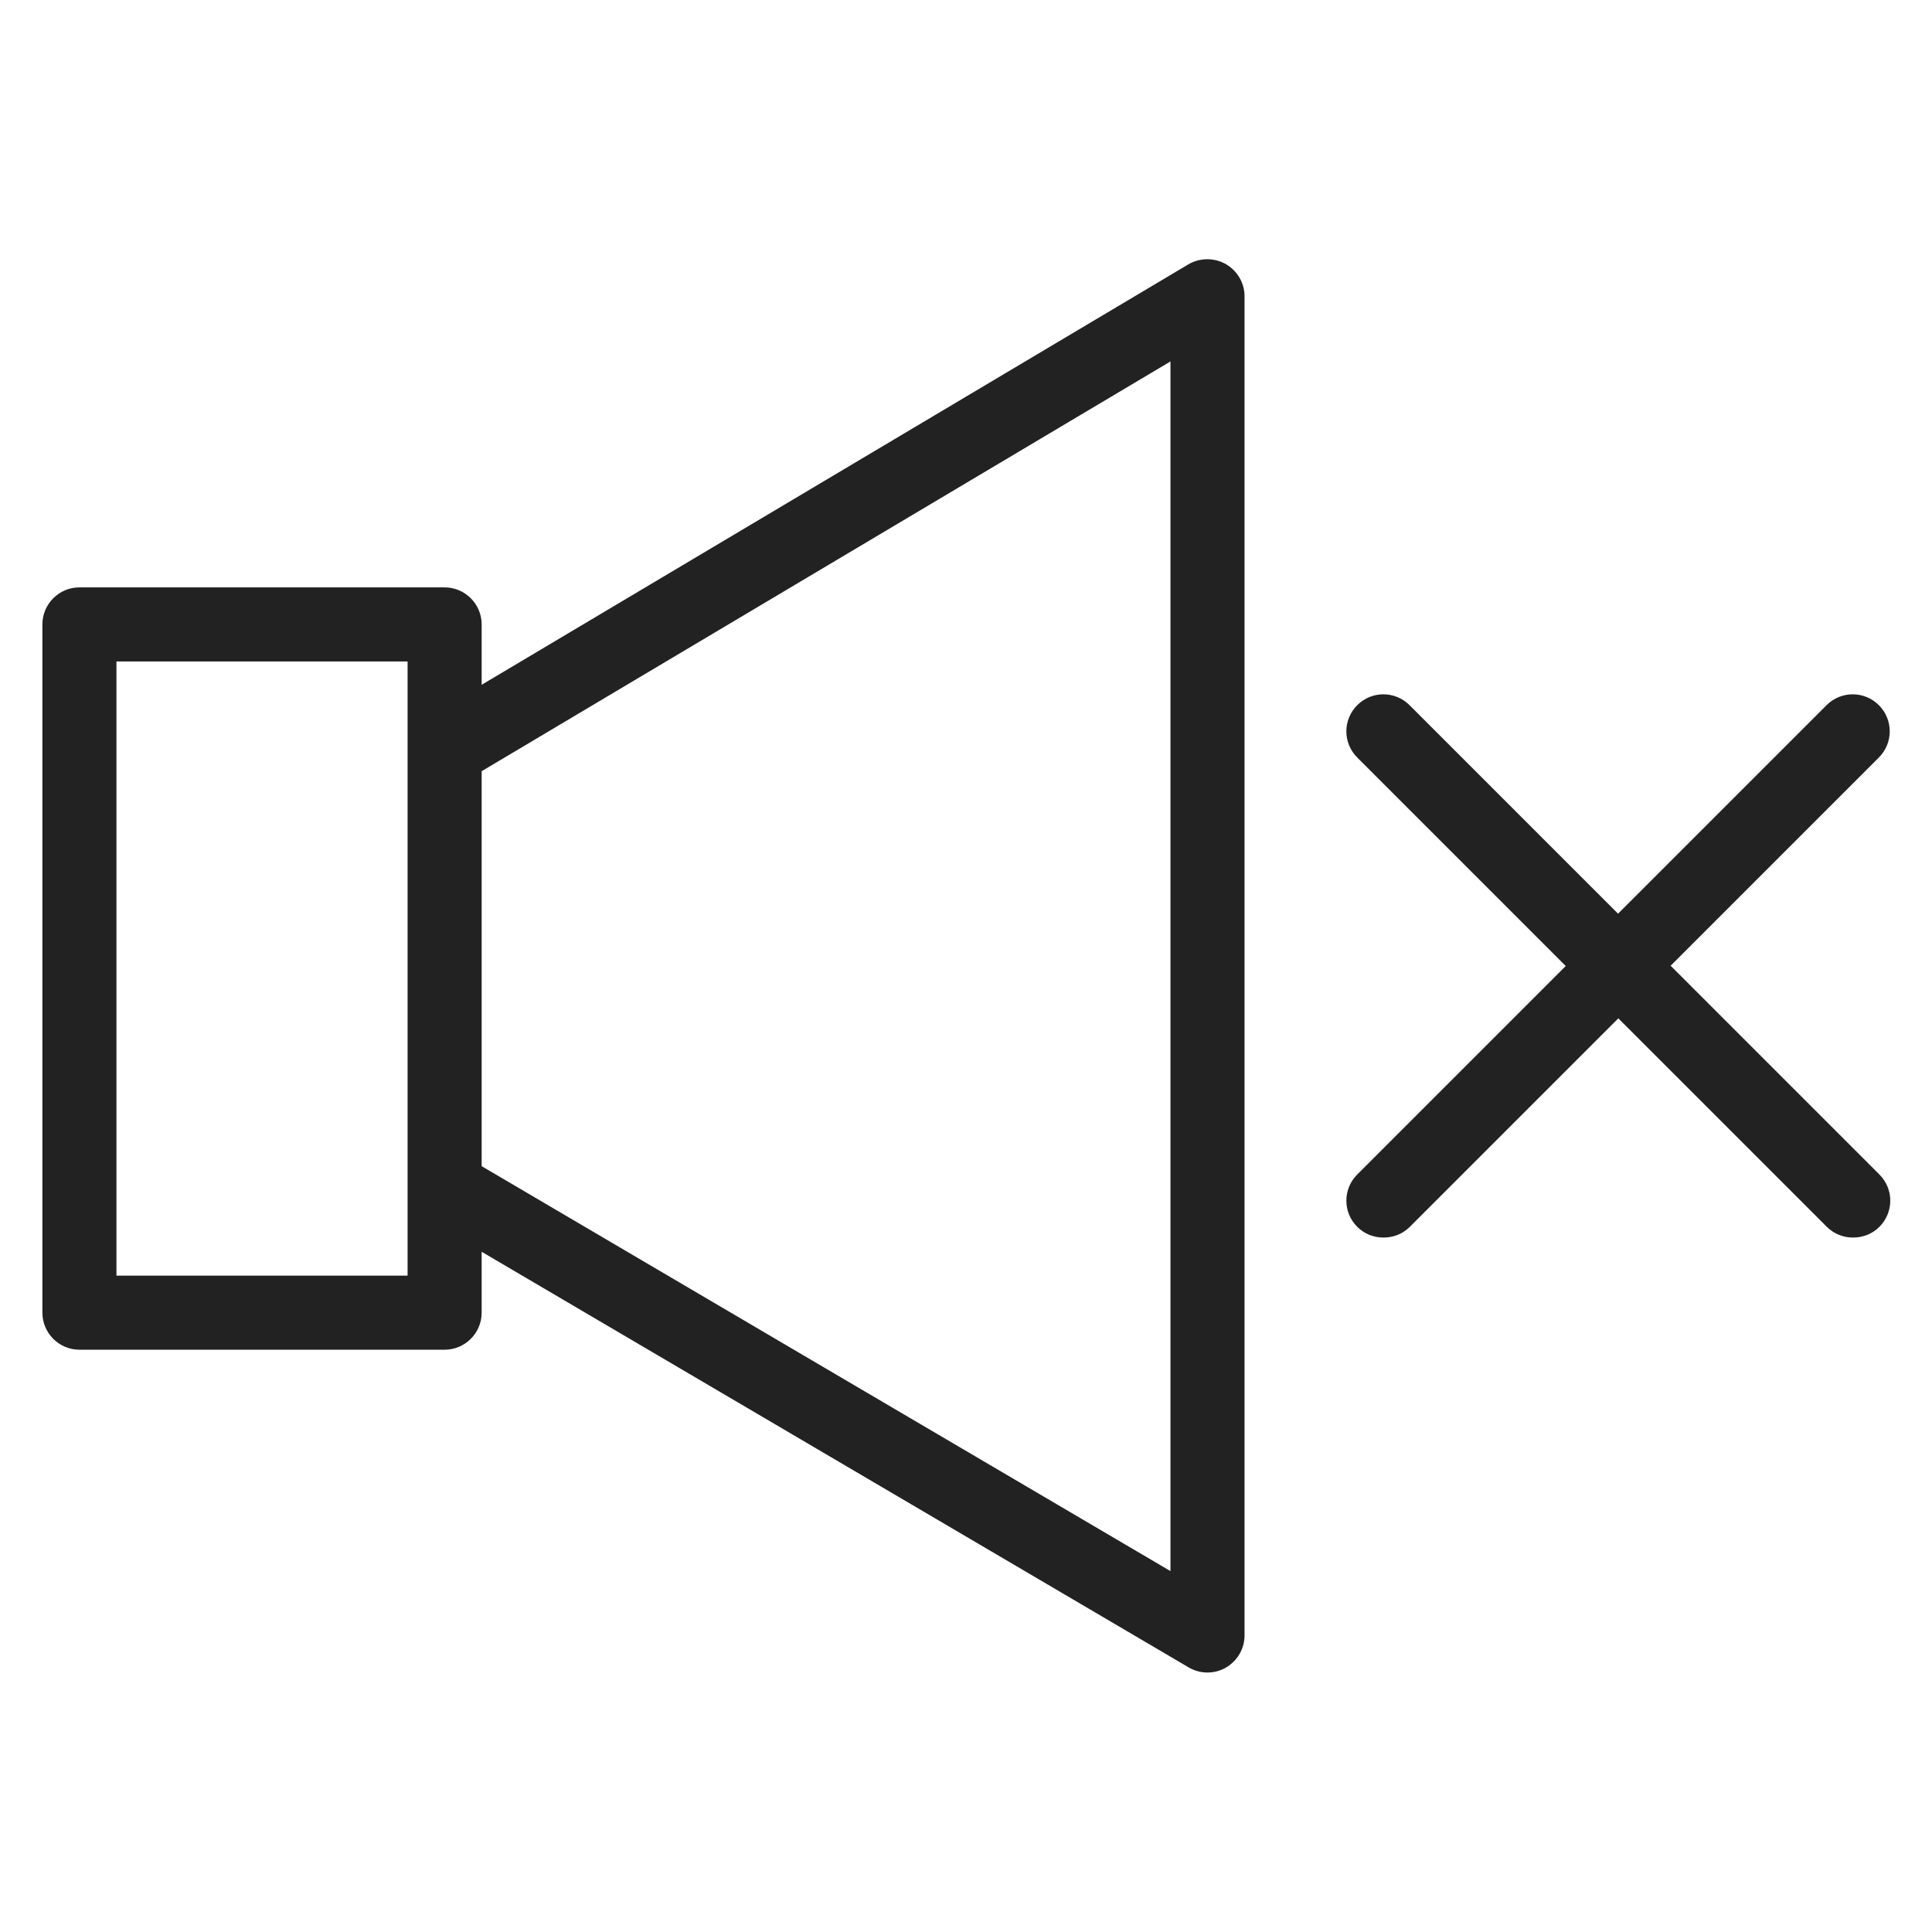 <svg width="72" height="72" viewBox="0 0 72 72" fill="none" xmlns="http://www.w3.org/2000/svg">
<g id="sound off_XL 1">
<g id="Group">
<path id="Vector" d="M62.25 36L70.02 28.23C70.56 27.69 70.56 26.82 70.02 26.28C69.48 25.74 68.61 25.74 68.07 26.28L60.3 34.05L52.53 26.28C51.99 25.74 51.12 25.74 50.58 26.28C50.04 26.82 50.04 27.69 50.58 28.23L58.35 36L50.58 43.77C50.04 44.31 50.04 45.18 50.58 45.72C50.85 45.99 51.2 46.12 51.56 46.12C51.92 46.12 52.27 45.99 52.54 45.72L60.31 37.95L68.08 45.72C68.35 45.99 68.7 46.12 69.06 46.12C69.42 46.12 69.77 45.99 70.04 45.72C70.58 45.18 70.58 44.31 70.04 43.77L62.27 36H62.25Z" fill="#222222"/>
<path id="Vector_2" d="M45.68 9.84C45.25 9.6 44.72 9.6 44.29 9.85L17.95 25.52V23.27C17.95 22.51 17.33 21.89 16.57 21.89H2.96C2.2 21.89 1.58 22.51 1.58 23.27V48.92C1.58 49.68 2.2 50.3 2.96 50.3H16.57C17.33 50.3 17.95 49.68 17.95 48.92V46.65L44.3 62.14C44.52 62.27 44.76 62.33 45 62.33C45.24 62.33 45.47 62.27 45.68 62.15C46.11 61.9 46.38 61.45 46.38 60.95V11.04C46.38 10.54 46.11 10.09 45.68 9.84ZM4.34 24.65H15.19V47.54H4.34V24.65ZM43.62 58.55L17.95 43.46V28.74L43.62 13.47V58.55Z" fill="#222222"/>
</g>
</g>
</svg>
